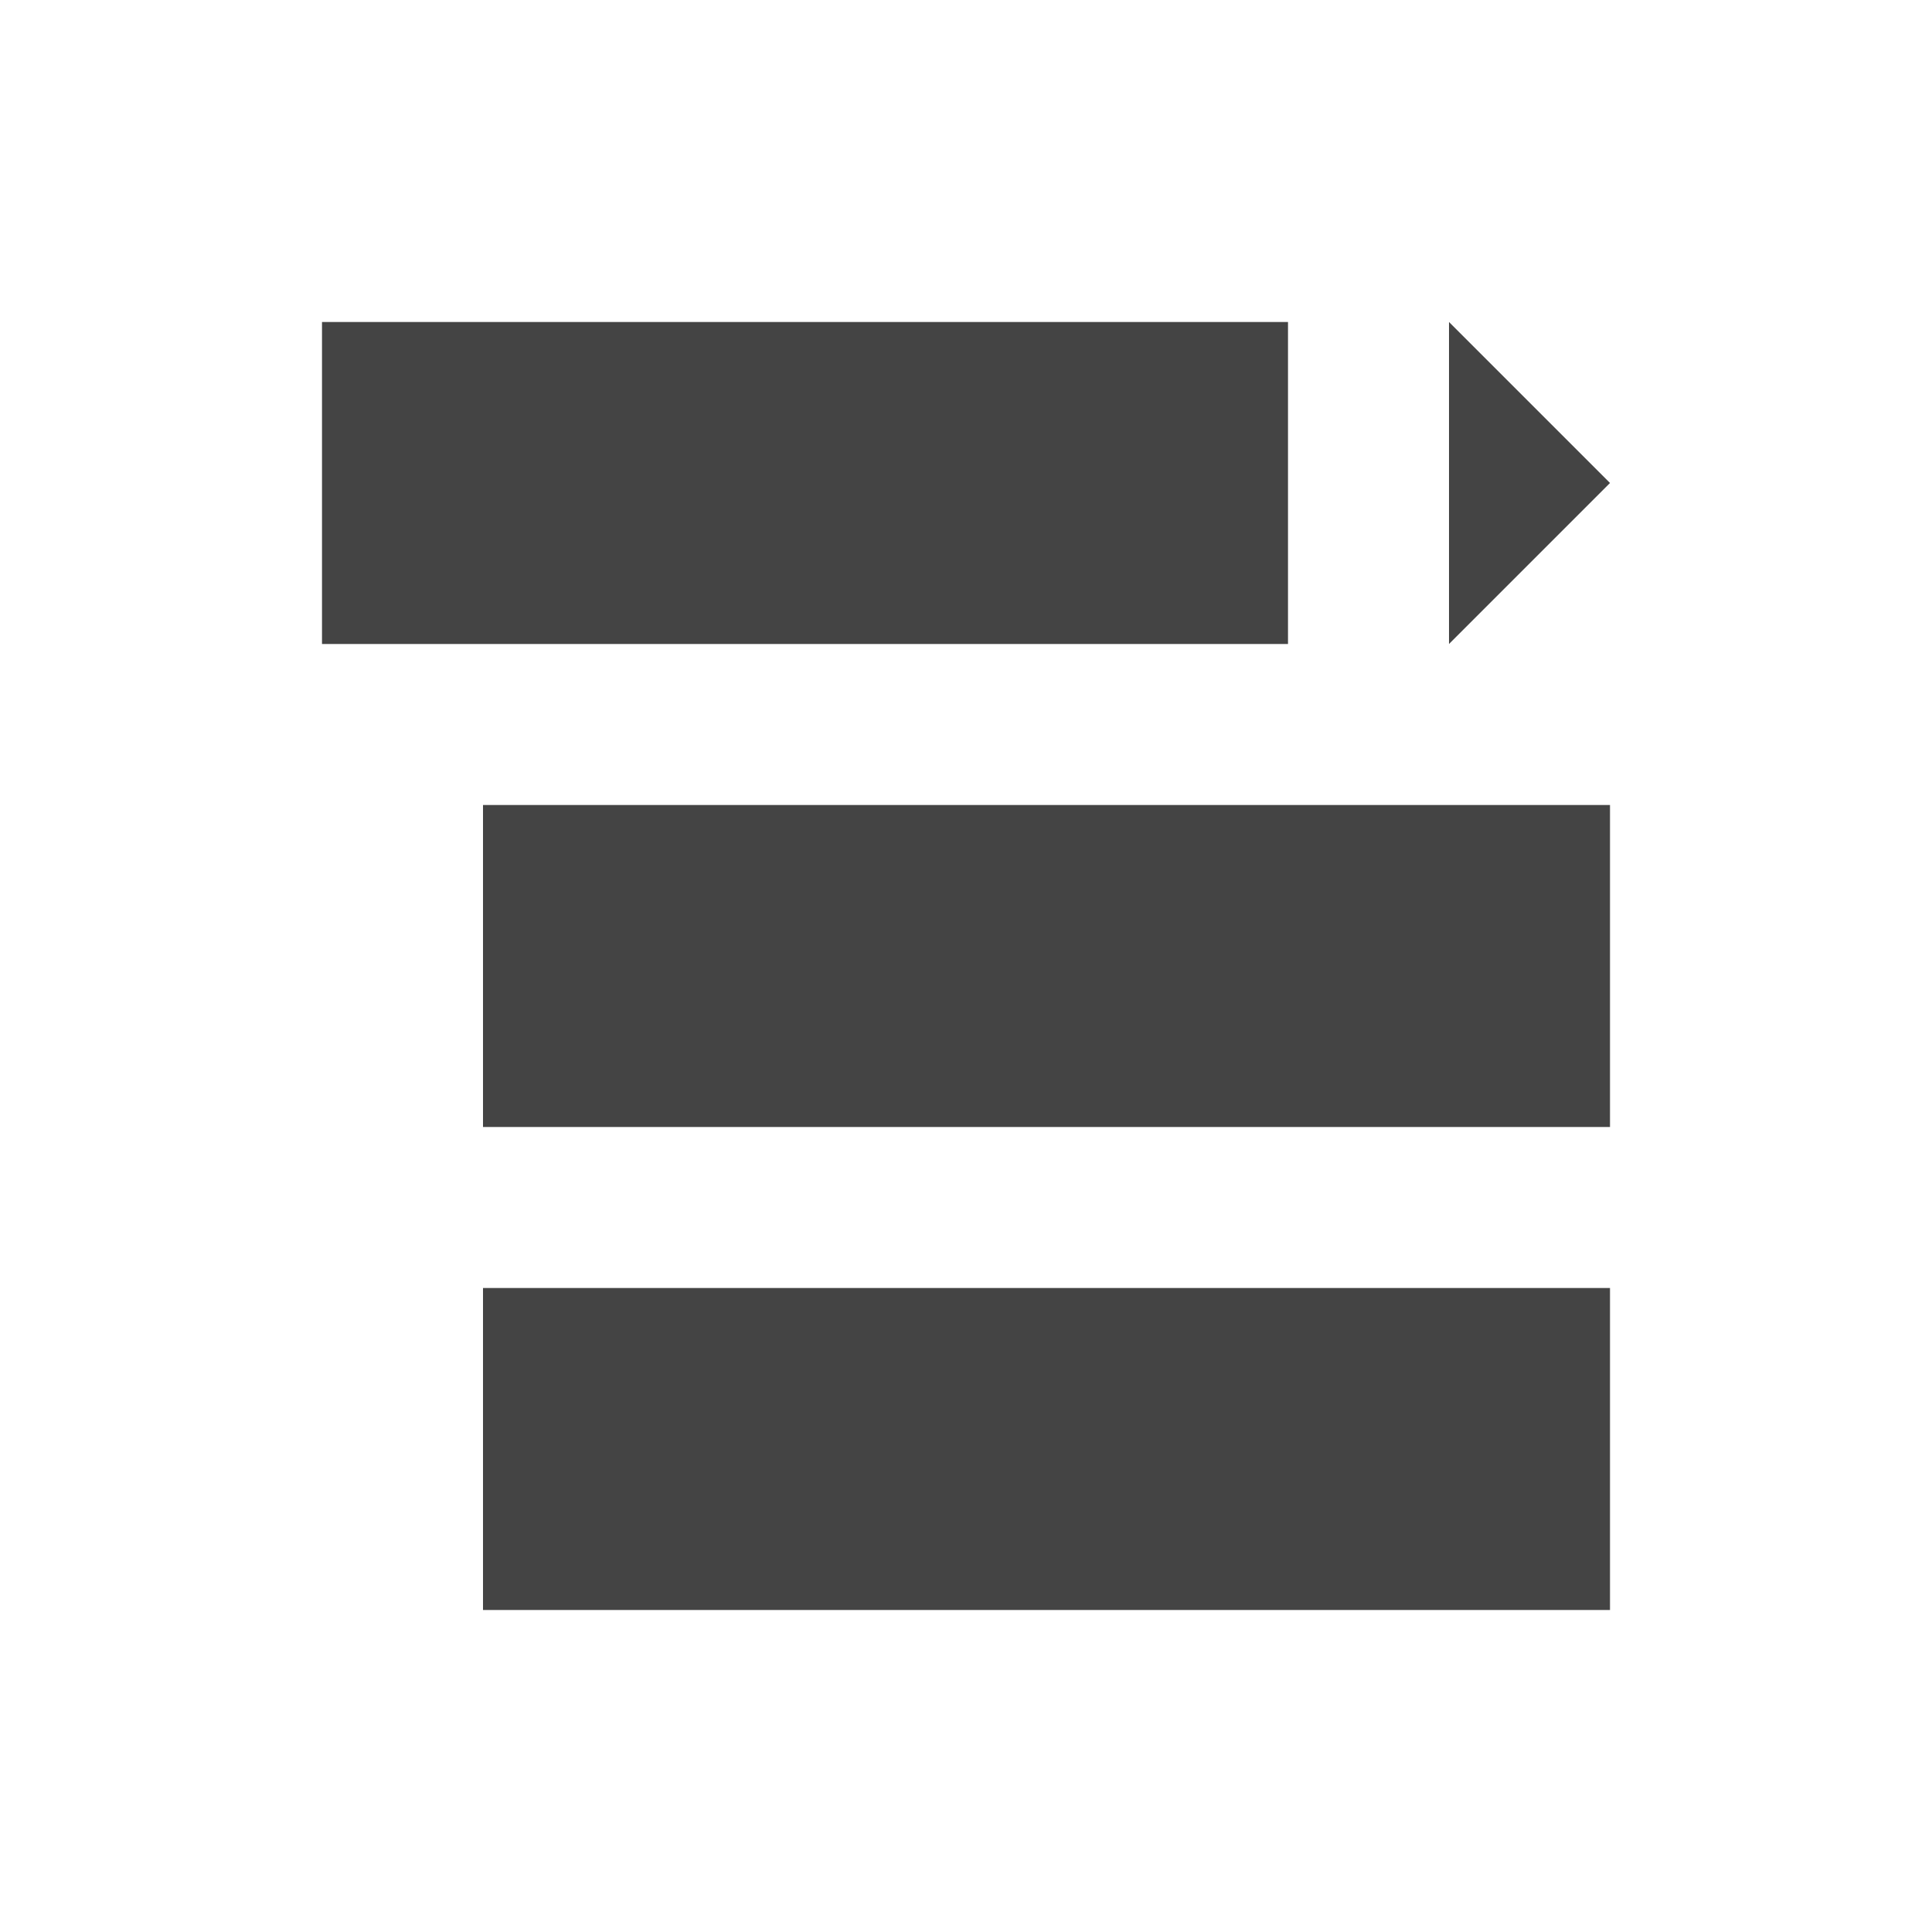 <?xml version="1.0" encoding="utf-8"?>
<!-- Generated by IcoMoon.io -->
<!DOCTYPE svg PUBLIC "-//W3C//DTD SVG 1.1//EN" "http://www.w3.org/Graphics/SVG/1.1/DTD/svg11.dtd">
<svg version="1.1" xmlns="http://www.w3.org/2000/svg" xmlns:xlink="http://www.w3.org/1999/xlink" width="24" height="24" viewBox="0 0 24 24">
<path fill="#444" d="M4 4h12v4h-12v-4z"></path>
<path fill="#444" d="M6 10h14v4h-14v-4z"></path>
<path fill="#444" d="M6 16h14v4h-14v-4z"></path>
<path fill="#444" d="M18 8v-4l2 2z"></path>
</svg>
